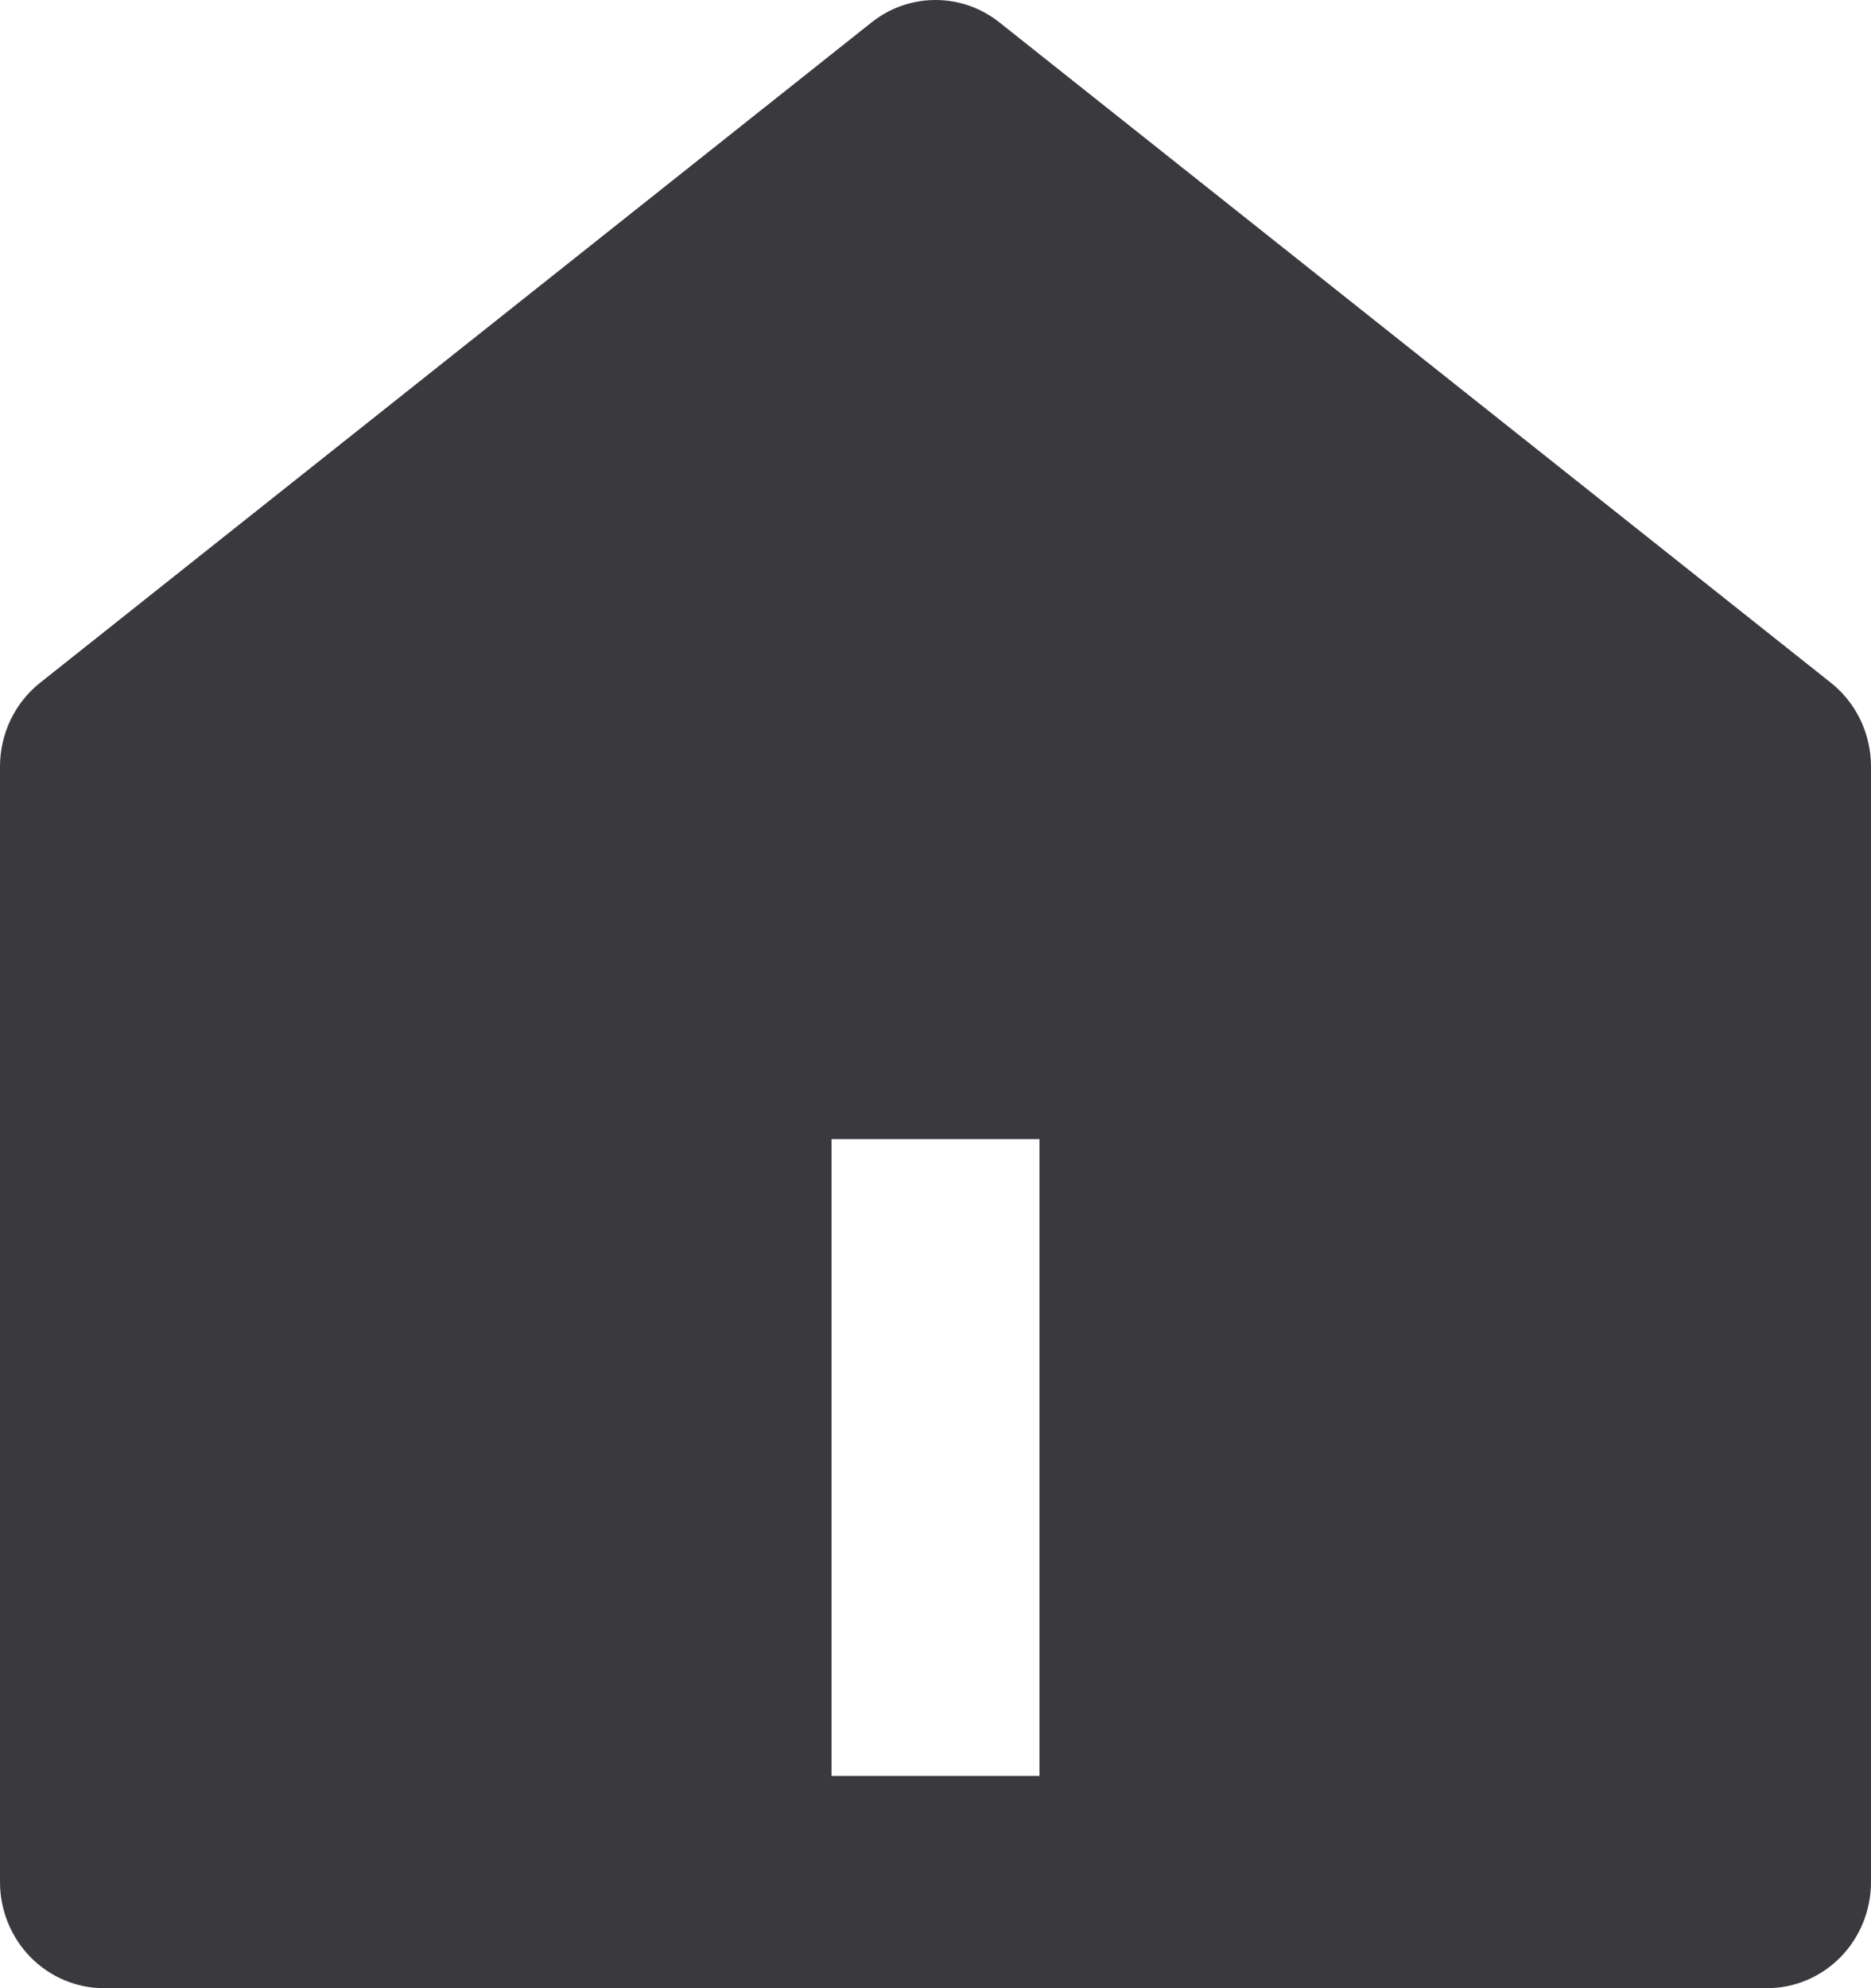 <svg width="16" height="17" viewBox="0 0 16 17" fill="none" xmlns="http://www.w3.org/2000/svg">
<path d="M16 16.093C16 16.333 15.906 16.564 15.74 16.734C15.573 16.904 15.347 17 15.111 17H0.889C0.653 17 0.427 16.904 0.26 16.734C0.094 16.564 2.13965e-07 16.333 2.13965e-07 16.093V6.555C-9.37633e-05 6.416 0.031 6.28 0.09 6.156C0.15 6.031 0.236 5.923 0.343 5.838L7.454 0.191C7.61 0.067 7.802 0 8 0C8.198 0 8.39 0.067 8.546 0.191L15.657 5.838C15.764 5.923 15.85 6.031 15.91 6.156C15.969 6.28 16 6.416 16 6.555V16.093ZM7.111 9.74V15.185H8.889V9.74H7.111Z" fill="#3A393D"/>
</svg>
